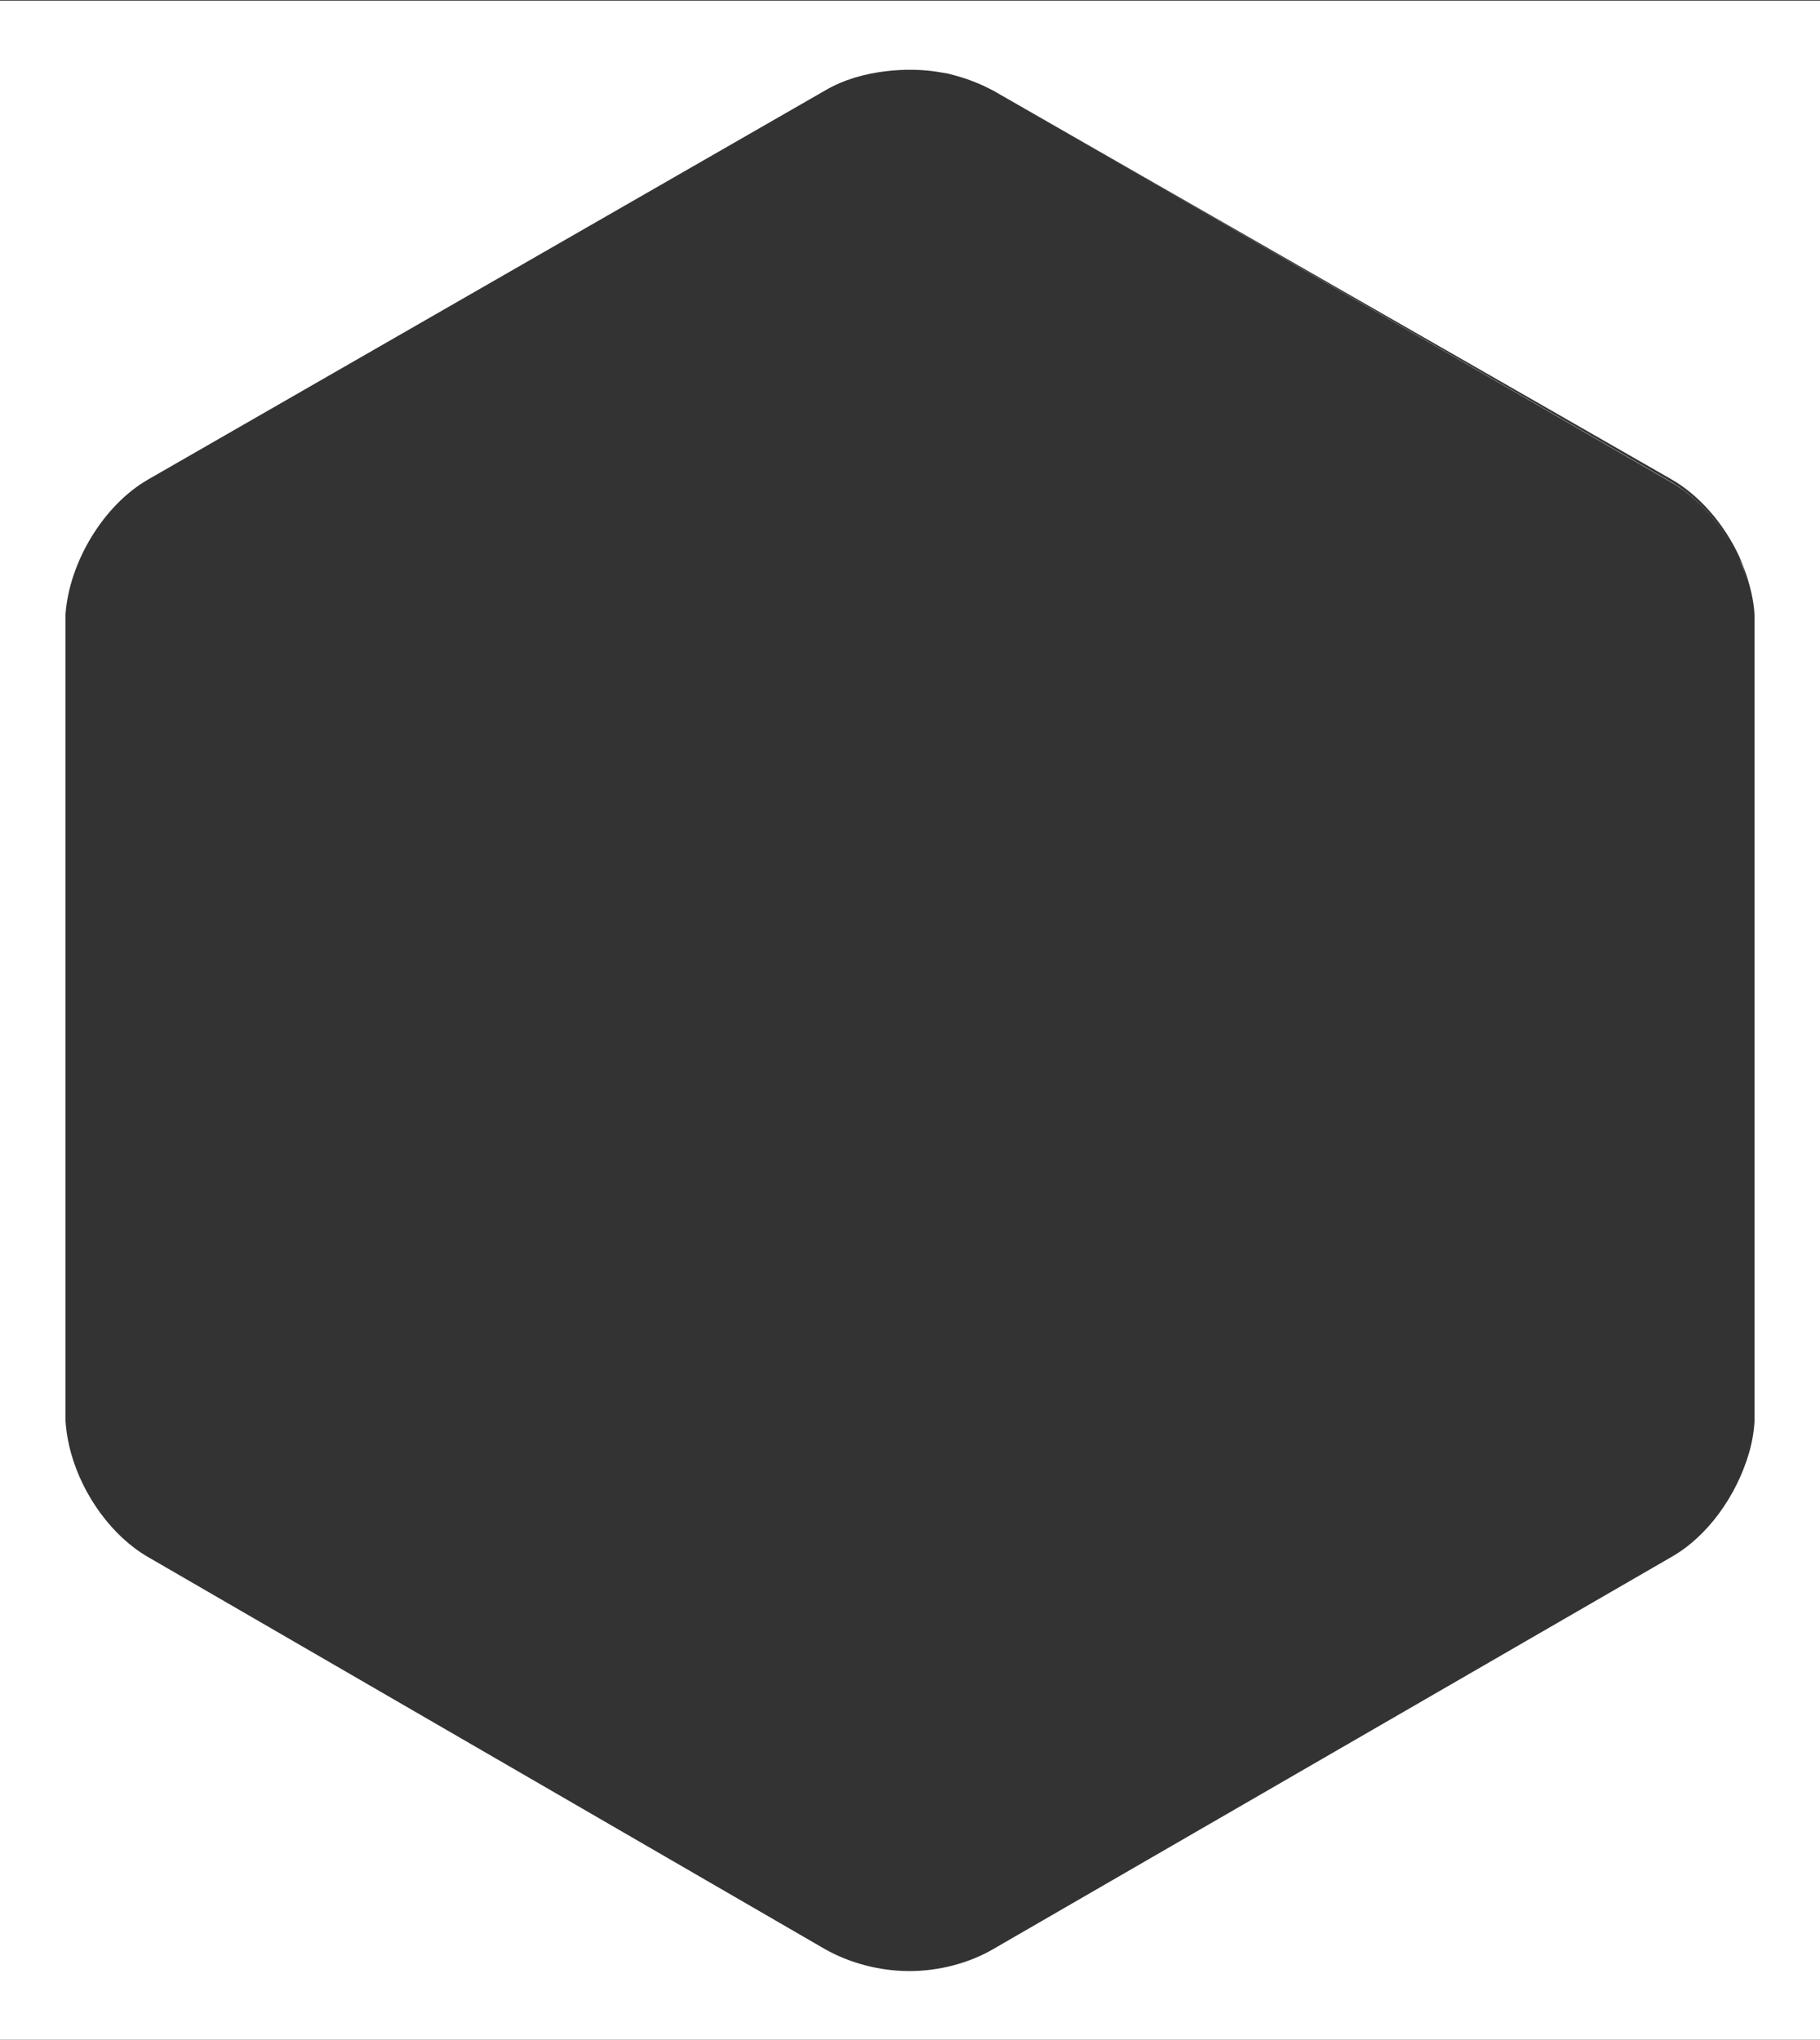 <?xml version="1.0" encoding="utf-8"?>
<!-- Generator: Adobe Illustrator 20.1.0, SVG Export Plug-In . SVG Version: 6.00 Build 0)  -->
<svg version="1.1" id="Capa_1" xmlns="http://www.w3.org/2000/svg" xmlns:xlink="http://www.w3.org/1999/xlink" x="0px" y="0px"
	 width="291.8px" height="327px" viewBox="0 0 291.8 327" style="enable-background:new 0 0 291.8 327;" xml:space="preserve">
<rect x="0" y="0" width="291.8" height="327" fill="#333333" stroke="none"/>
<style type="text/css">
	.st0{fill:#FFFFFF;}
</style>
<path class="st0" d="M278.8,89.7c-2.4-5.1-6.3-9.8-10.9-12.4L159.2,14.5c-2.2-1.2-4.6-2.1-7.2-2.7c2.6,0.5,5.1,1.4,7.2,2.7L268,77.3
	C272.6,80,276.4,84.6,278.8,89.7z"/>
<path class="st0" d="M279.9,92.2c-0.3-0.8-0.6-1.7-1-2.5C279.2,90.5,279.6,91.4,279.9,92.2z"/>
<path class="st0" d="M0,0.1v327h291.8V0.1H0z M132.3,312.5L23.7,249.6c-5.7-3.3-10.4-9.8-12.3-16.6c-0.5-1.8-0.8-3.6-0.9-5.3V98.5
	c0.6-8.4,6.1-17.5,13.2-21.6l108.6-62.4c2.9-1.7,6.3-2.7,9.9-3.1c2.6-0.3,5.4-0.3,8,0.1c0.6,0.1,1.2,0.2,1.8,0.3
	c2.6,0.6,5,1.5,7.2,2.7l108.7,62.3c4.6,2.6,8.5,7.2,10.9,12.3c0.4,0.9,0.7,1.7,1,2.5c0.8,2.3,1.4,4.7,1.5,7v129.3
	c-0.1,1.7-0.4,3.4-0.9,5.1c-2,6.8-6.6,13.3-12.4,16.6l-108.8,62.9c-3.8,2.2-8.6,3.5-13.4,3.5S136.2,314.7,132.3,312.5z"/>
</svg>
